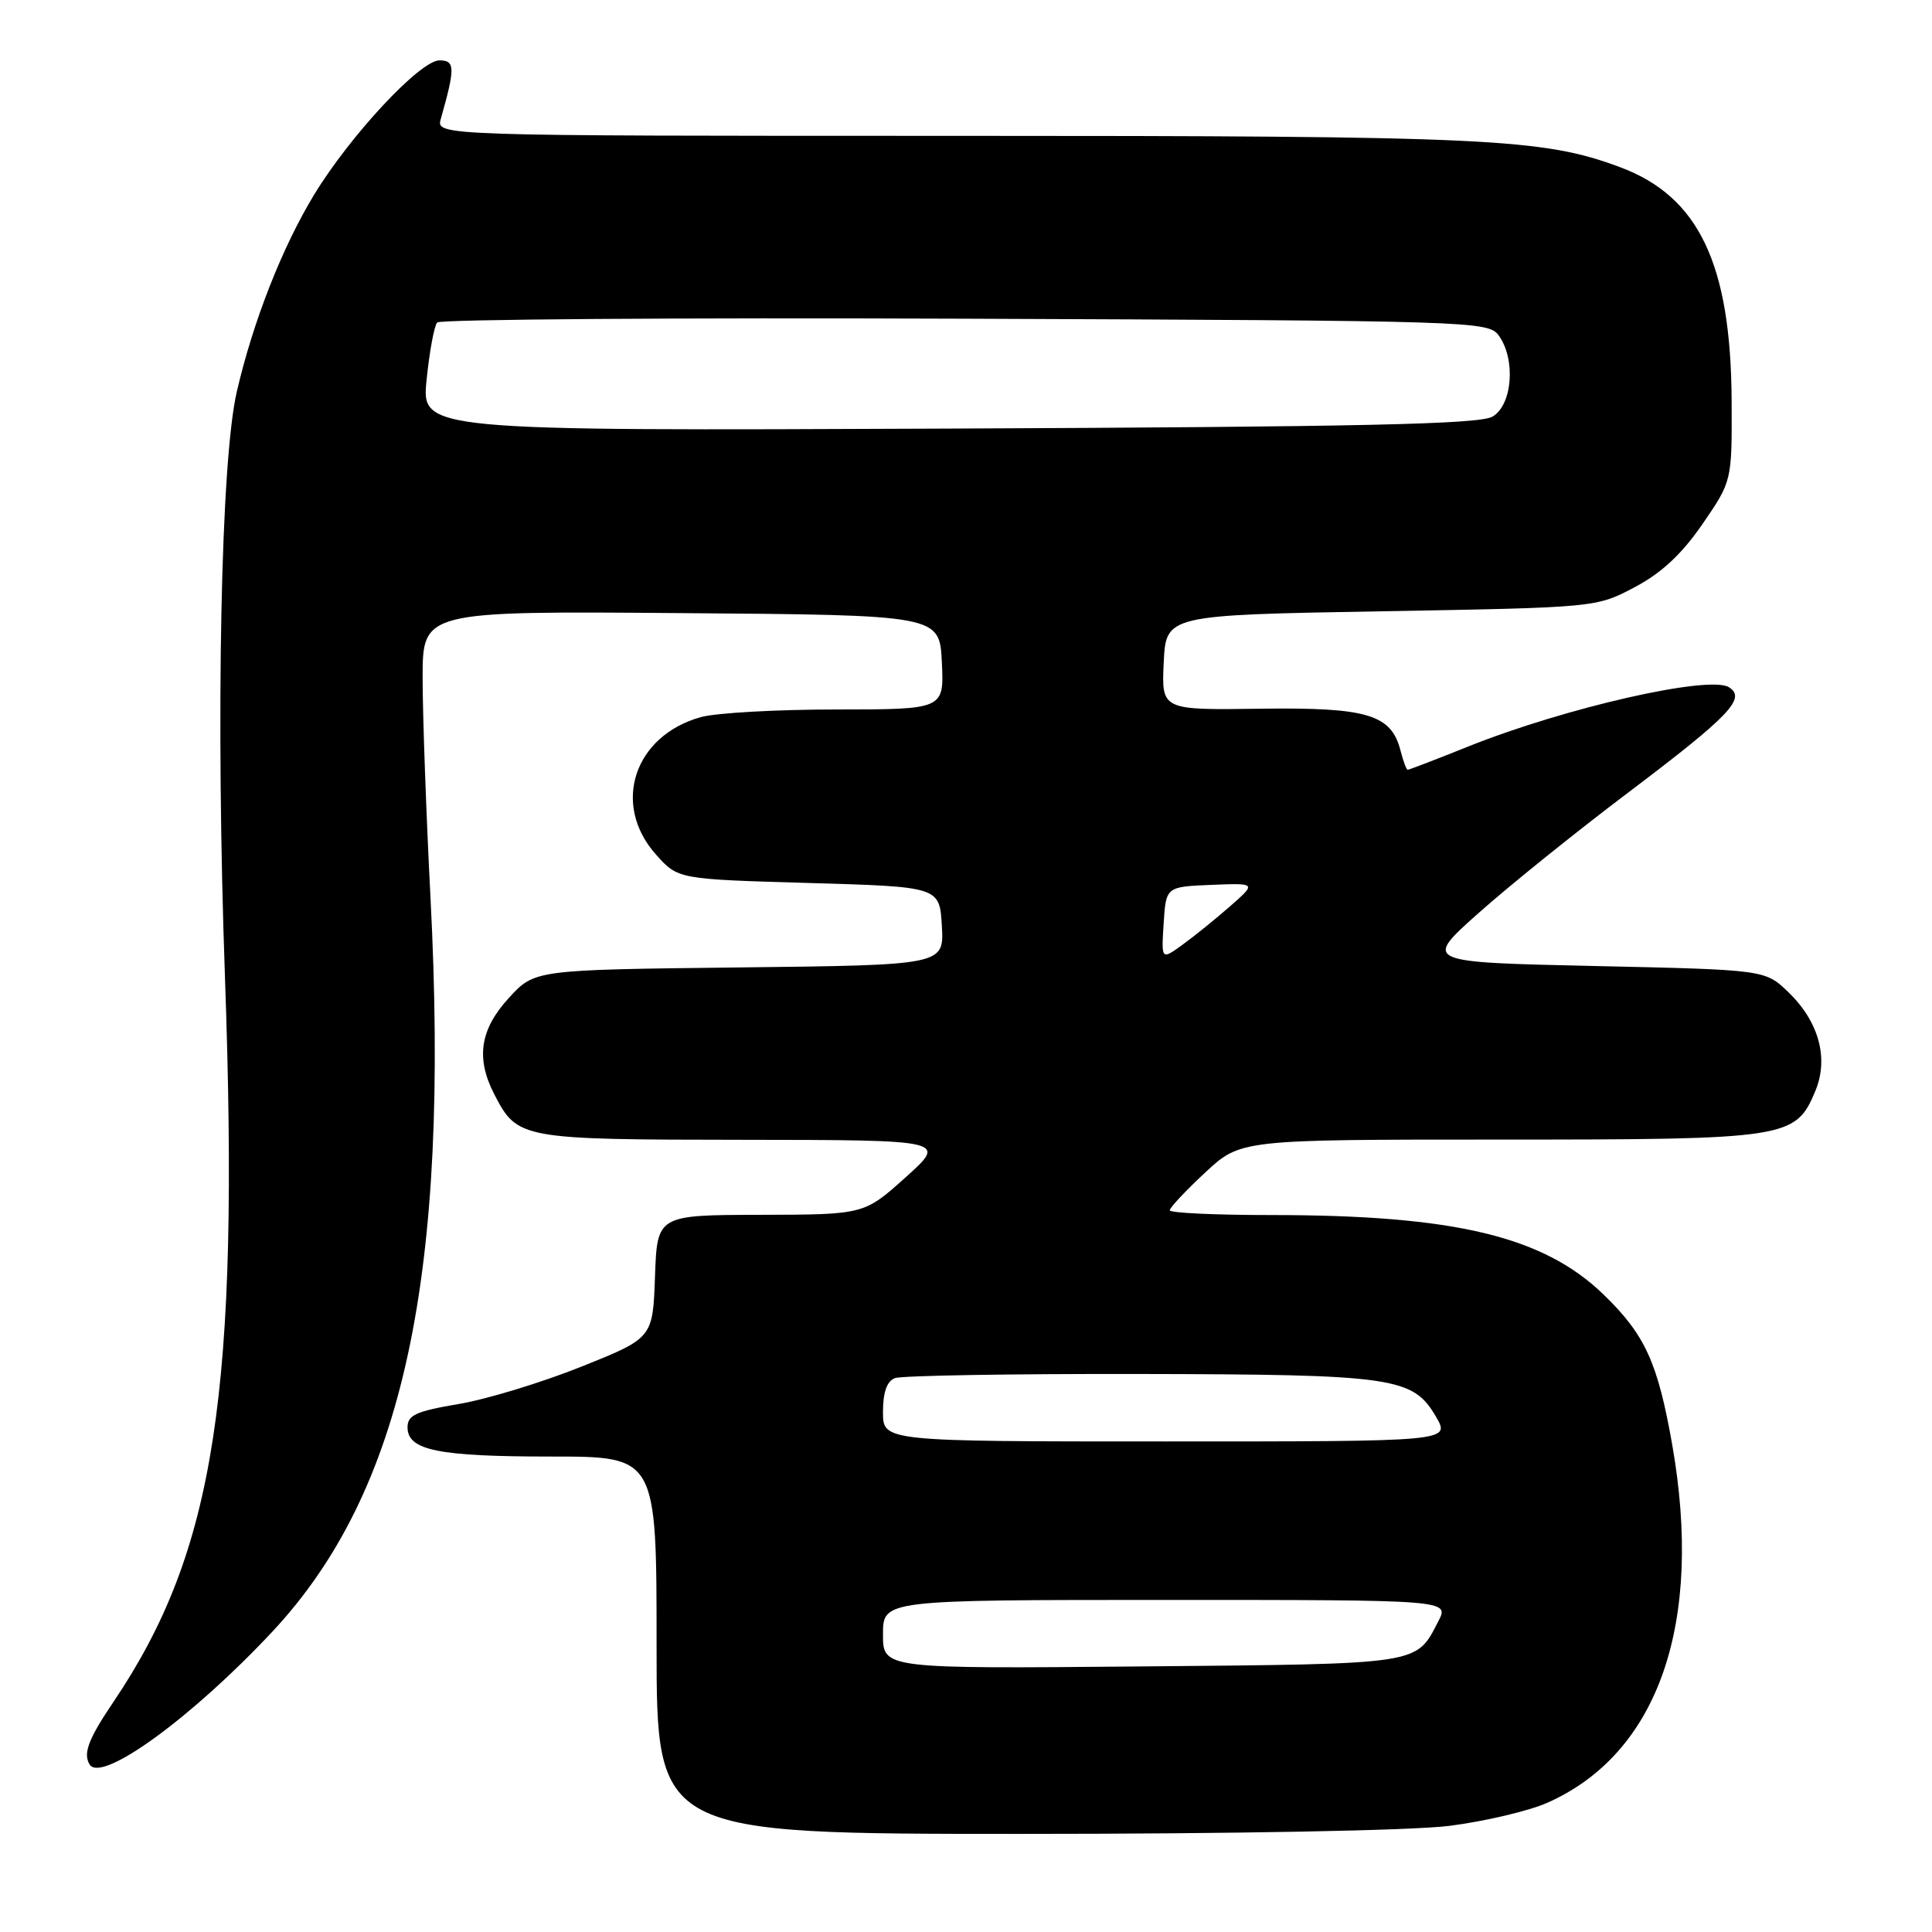 <?xml version="1.0" encoding="UTF-8" standalone="no"?>
<!DOCTYPE svg PUBLIC "-//W3C//DTD SVG 1.1//EN" "http://www.w3.org/Graphics/SVG/1.1/DTD/svg11.dtd" >
<svg xmlns="http://www.w3.org/2000/svg" xmlns:xlink="http://www.w3.org/1999/xlink" version="1.1" viewBox="0 0 256 256">
 <g >
 <path fill="currentColor"
d=" M 192.02 241.94 C 196.68 241.35 202.52 239.98 205.00 238.89 C 219.73 232.38 225.75 215.13 221.57 191.39 C 219.66 180.56 217.99 176.88 212.53 171.58 C 204.54 163.82 192.80 161.00 168.43 161.00 C 161.04 161.00 155.00 160.72 155.00 160.37 C 155.00 160.02 157.11 157.77 159.69 155.37 C 164.39 151.00 164.39 151.00 198.74 151.00 C 236.91 151.00 237.91 150.85 240.54 144.57 C 242.35 140.23 241.01 135.35 236.94 131.44 C 233.87 128.50 233.87 128.50 211.24 128.00 C 188.60 127.50 188.60 127.50 195.90 121.00 C 199.91 117.42 208.85 110.22 215.77 105.00 C 229.23 94.83 231.43 92.52 229.09 91.06 C 226.48 89.43 207.41 93.77 194.59 98.90 C 190.33 100.61 186.71 102.00 186.53 102.00 C 186.36 102.00 185.94 100.88 185.59 99.51 C 184.37 94.66 181.21 93.71 166.92 93.91 C 153.90 94.09 153.90 94.09 154.20 87.79 C 154.50 81.50 154.50 81.50 183.00 81.00 C 211.50 80.50 211.50 80.50 216.58 77.82 C 220.16 75.93 222.82 73.45 225.58 69.45 C 229.50 63.75 229.50 63.75 229.45 53.13 C 229.36 34.98 225.10 26.05 214.69 22.16 C 204.43 18.33 197.40 18.00 126.44 18.00 C 57.77 18.00 57.77 18.00 58.41 15.75 C 60.33 8.98 60.31 8.00 58.23 8.00 C 55.67 8.00 46.40 17.94 41.61 25.82 C 37.39 32.77 33.53 42.60 31.38 51.89 C 29.26 61.02 28.58 94.83 29.81 129.50 C 31.76 184.48 28.52 205.51 15.04 225.50 C 11.71 230.42 10.98 232.35 11.88 233.81 C 13.44 236.32 25.48 227.56 36.11 216.18 C 53.50 197.55 59.64 169.05 57.04 118.90 C 56.47 107.80 56.00 94.72 56.00 89.84 C 56.00 80.97 56.00 80.97 90.25 81.24 C 124.50 81.50 124.50 81.50 124.80 87.75 C 125.10 94.00 125.10 94.00 110.80 94.01 C 102.93 94.01 94.87 94.46 92.87 95.02 C 83.99 97.49 81.01 106.61 86.92 113.23 C 89.83 116.50 89.83 116.50 107.17 117.00 C 124.50 117.50 124.50 117.50 124.80 122.69 C 125.10 127.88 125.10 127.88 97.97 128.19 C 70.84 128.50 70.84 128.50 67.42 132.24 C 63.60 136.41 63.03 140.21 65.49 144.99 C 68.57 150.93 68.91 151.00 98.47 151.03 C 125.50 151.06 125.50 151.06 120.00 156.00 C 114.50 160.94 114.50 160.94 100.79 160.97 C 87.08 161.00 87.08 161.00 86.79 169.15 C 86.50 177.30 86.50 177.30 77.03 181.09 C 71.82 183.18 64.51 185.41 60.78 186.04 C 55.14 186.99 54.00 187.51 54.00 189.12 C 54.00 192.18 58.03 193.00 73.07 193.00 C 87.00 193.00 87.00 193.00 87.00 218.00 C 87.00 243.00 87.00 243.00 135.28 243.00 C 163.36 243.00 187.10 242.56 192.02 241.94 Z  M 117.00 216.56 C 117.00 212.00 117.00 212.00 154.53 212.00 C 192.05 212.00 192.05 212.00 190.59 214.82 C 187.59 220.62 188.54 220.47 151.35 220.81 C 117.00 221.12 117.00 221.12 117.00 216.56 Z  M 117.00 187.11 C 117.00 184.48 117.51 183.02 118.58 182.61 C 119.45 182.27 133.96 182.03 150.83 182.06 C 184.78 182.12 187.22 182.47 190.29 187.75 C 192.18 191.00 192.18 191.00 154.59 191.00 C 117.00 191.00 117.00 191.00 117.00 187.11 Z  M 154.19 122.36 C 154.50 117.50 154.50 117.50 160.50 117.25 C 166.50 117.01 166.50 117.01 163.00 120.08 C 161.07 121.77 158.24 124.06 156.69 125.18 C 153.88 127.22 153.88 127.22 154.19 122.36 Z  M 56.53 50.29 C 56.91 46.56 57.54 43.15 57.93 42.73 C 58.32 42.31 89.81 42.08 127.90 42.23 C 195.14 42.49 197.20 42.56 198.58 44.44 C 200.88 47.59 200.41 53.69 197.75 55.21 C 195.99 56.22 180.28 56.56 125.67 56.79 C 55.83 57.09 55.83 57.09 56.53 50.29 Z "/>
</g>
</svg>